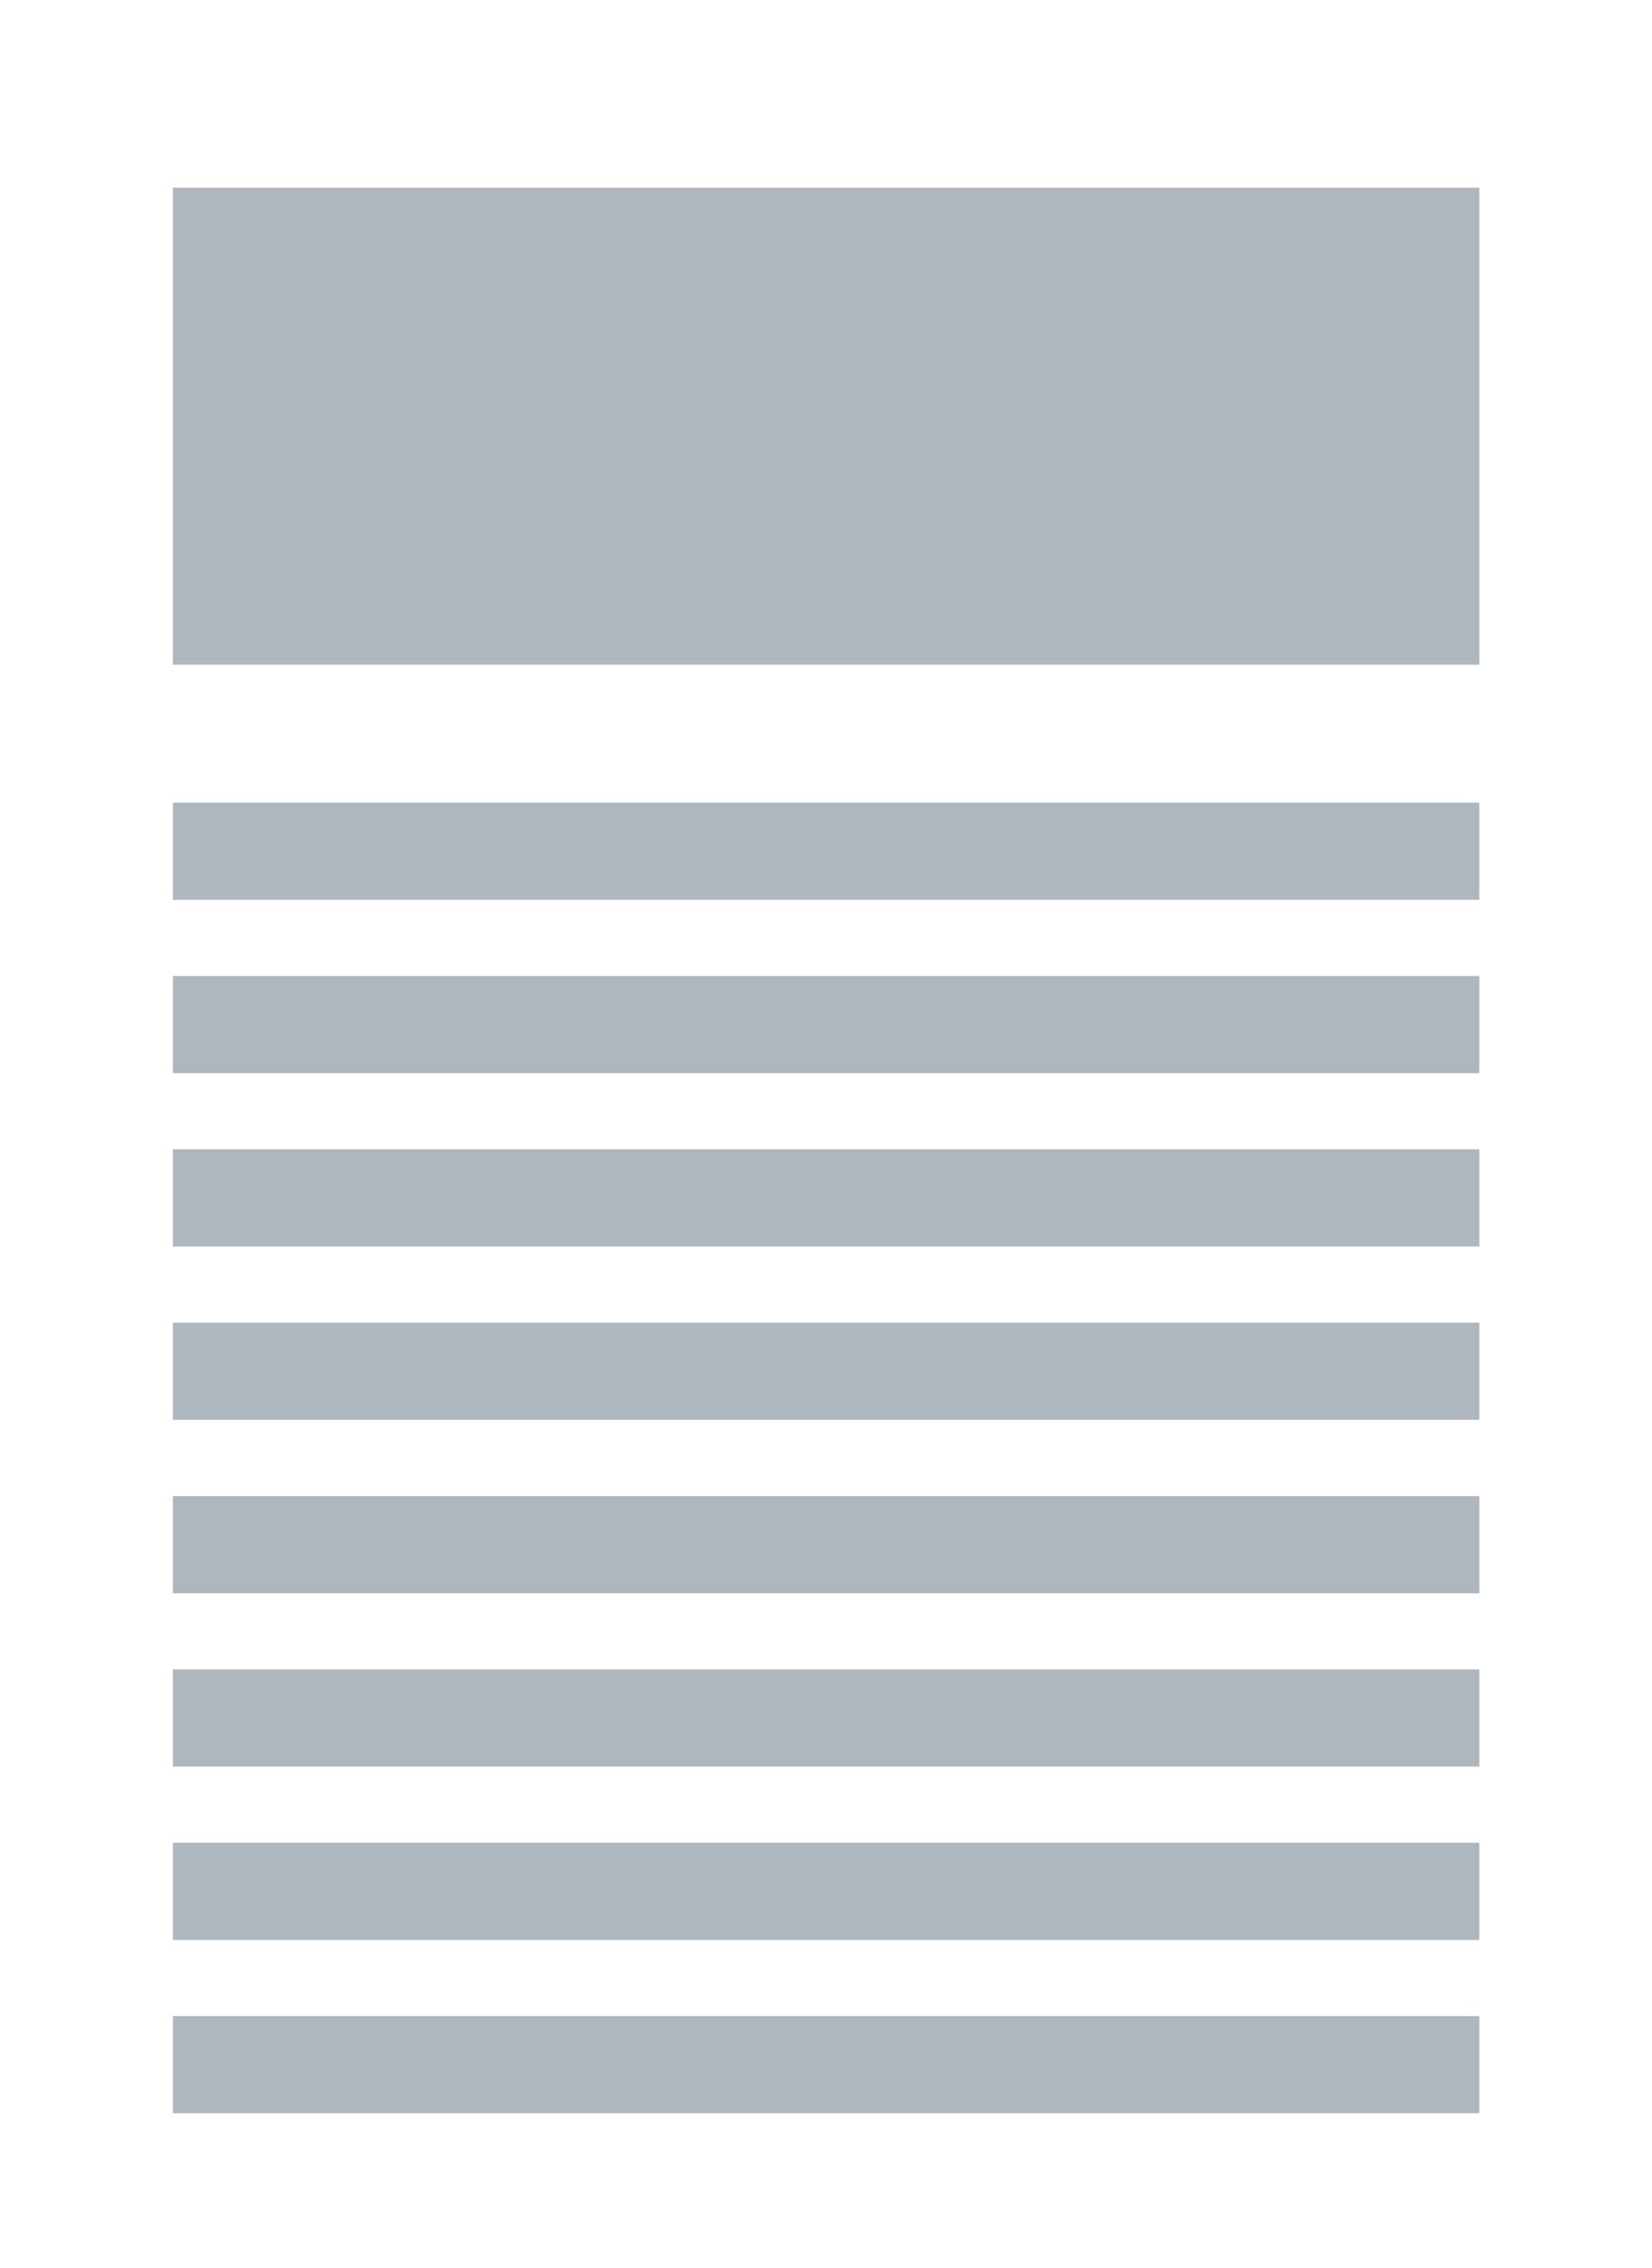 <svg xmlns="http://www.w3.org/2000/svg" viewBox="0 0 90.3 123.92"><defs><style>.cls-1{fill:#fff;}.cls-2{fill:#adb7bd;}</style></defs><title>Asset 2</title><g id="Layer_2" data-name="Layer 2"><g id="Layer_1-2" data-name="Layer 1"><rect class="cls-1" width="90.3" height="123.92"/><rect class="cls-2" x="9.45" y="10.25" width="71.41" height="26.07"/><rect class="cls-2" x="9.45" y="43.86" width="71.41" height="5.31"/><rect class="cls-2" x="9.45" y="72.27" width="71.41" height="5.31"/><rect class="cls-2" x="9.45" y="62.8" width="71.41" height="5.31"/><rect class="cls-2" x="9.45" y="53.33" width="71.41" height="5.31"/><rect class="cls-2" x="9.45" y="81.75" width="71.41" height="5.31"/><rect class="cls-2" x="9.45" y="110.16" width="71.41" height="5.31"/><rect class="cls-2" x="9.45" y="100.69" width="71.41" height="5.31"/><rect class="cls-2" x="9.45" y="91.22" width="71.41" height="5.31"/></g></g></svg>